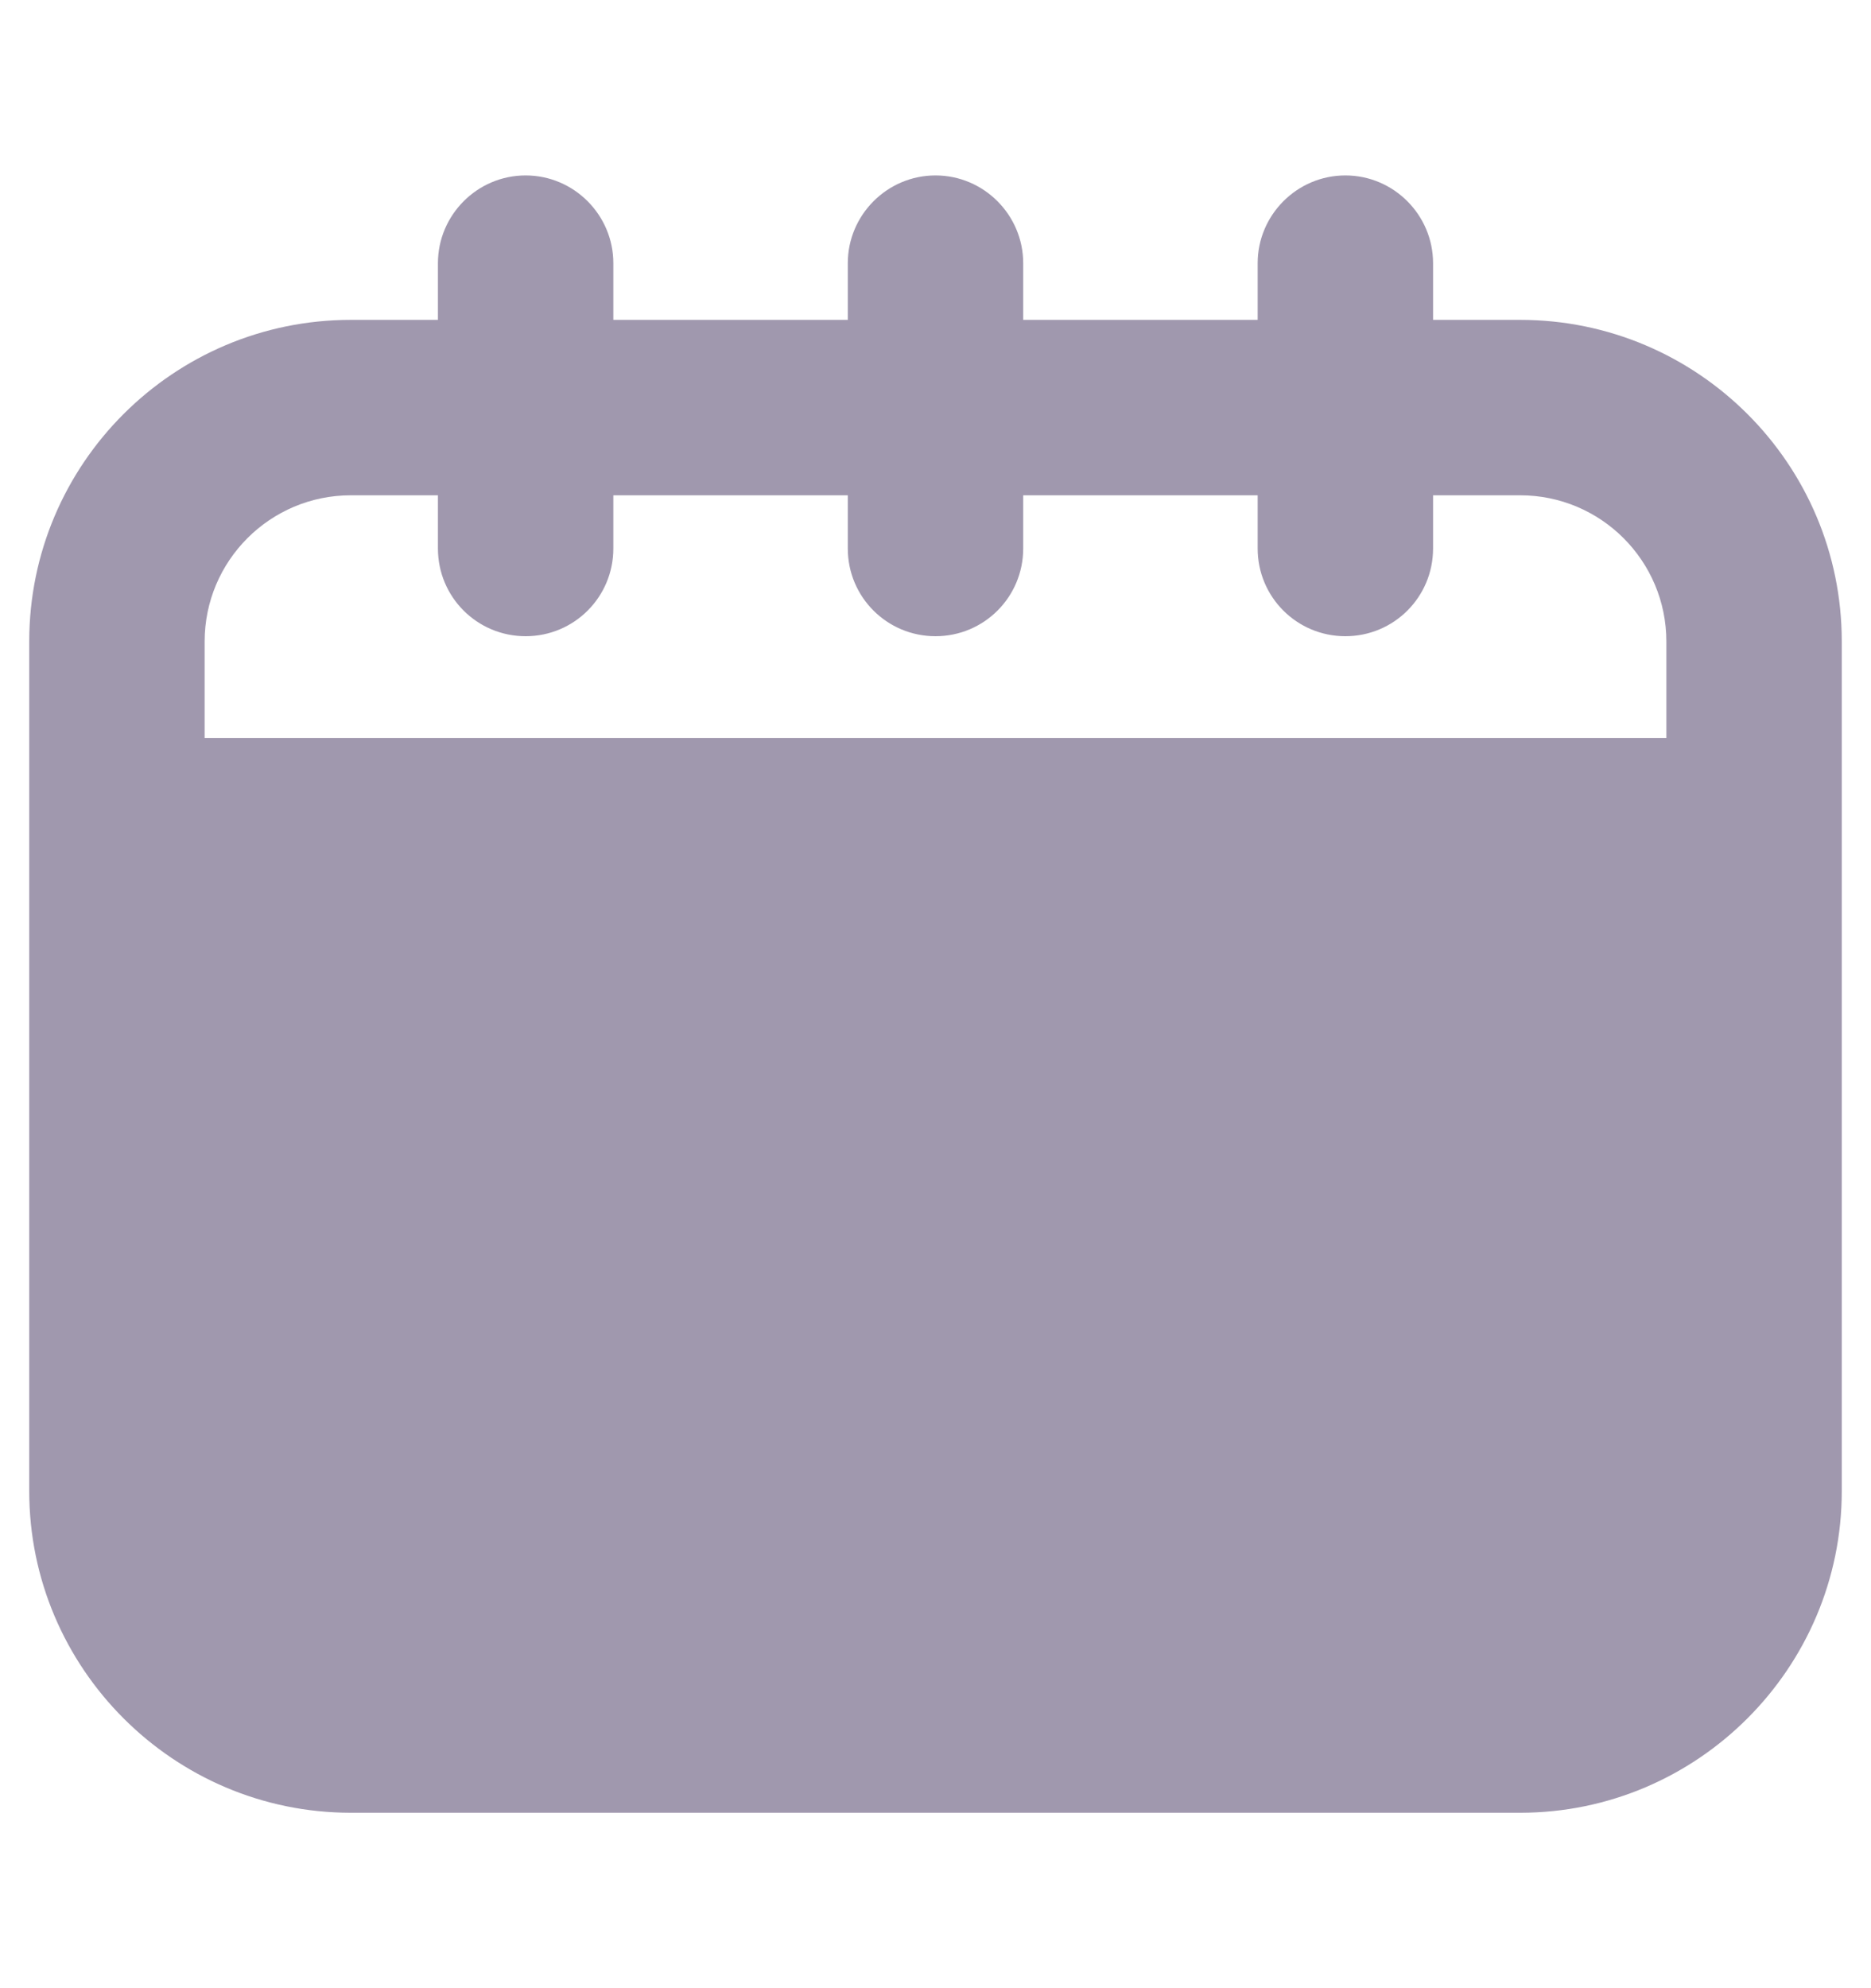 <svg width="16" height="17" viewBox="0 0 16 17" fill="none" xmlns="http://www.w3.org/2000/svg">
<path d="M13 2.735H12.255V2.25C12.255 1.84 11.92 1.5 11.505 1.5C11.09 1.5 10.755 1.84 10.755 2.25V2.735H8.75V2.25C8.75 1.84 8.415 1.5 8 1.5C7.585 1.5 7.25 1.84 7.25 2.25V2.735H5.245V2.25C5.245 1.84 4.91 1.5 4.495 1.5C4.08 1.5 3.745 1.84 3.745 2.25V2.735H3C1.485 2.735 0.25 3.965 0.25 5.485V12.75C0.25 14.265 1.485 15.5 3 15.5H13C14.515 15.5 15.75 14.265 15.75 12.75V5.485C15.75 3.965 14.515 2.735 13 2.735ZM14.25 6.31H1.75V5.485C1.75 4.795 2.31 4.235 3 4.235H3.745V4.69C3.745 5.105 4.08 5.44 4.495 5.44C4.91 5.44 5.245 5.105 5.245 4.69V4.235H7.25V4.69C7.25 5.105 7.585 5.44 8 5.44C8.415 5.44 8.75 5.105 8.75 4.69V4.235H10.755V4.69C10.755 5.105 11.09 5.44 11.505 5.44C11.92 5.44 12.255 5.105 12.255 4.69V4.235H13C13.69 4.235 14.25 4.795 14.25 5.485V6.31Z" fill="#A098AE"/>
</svg>
